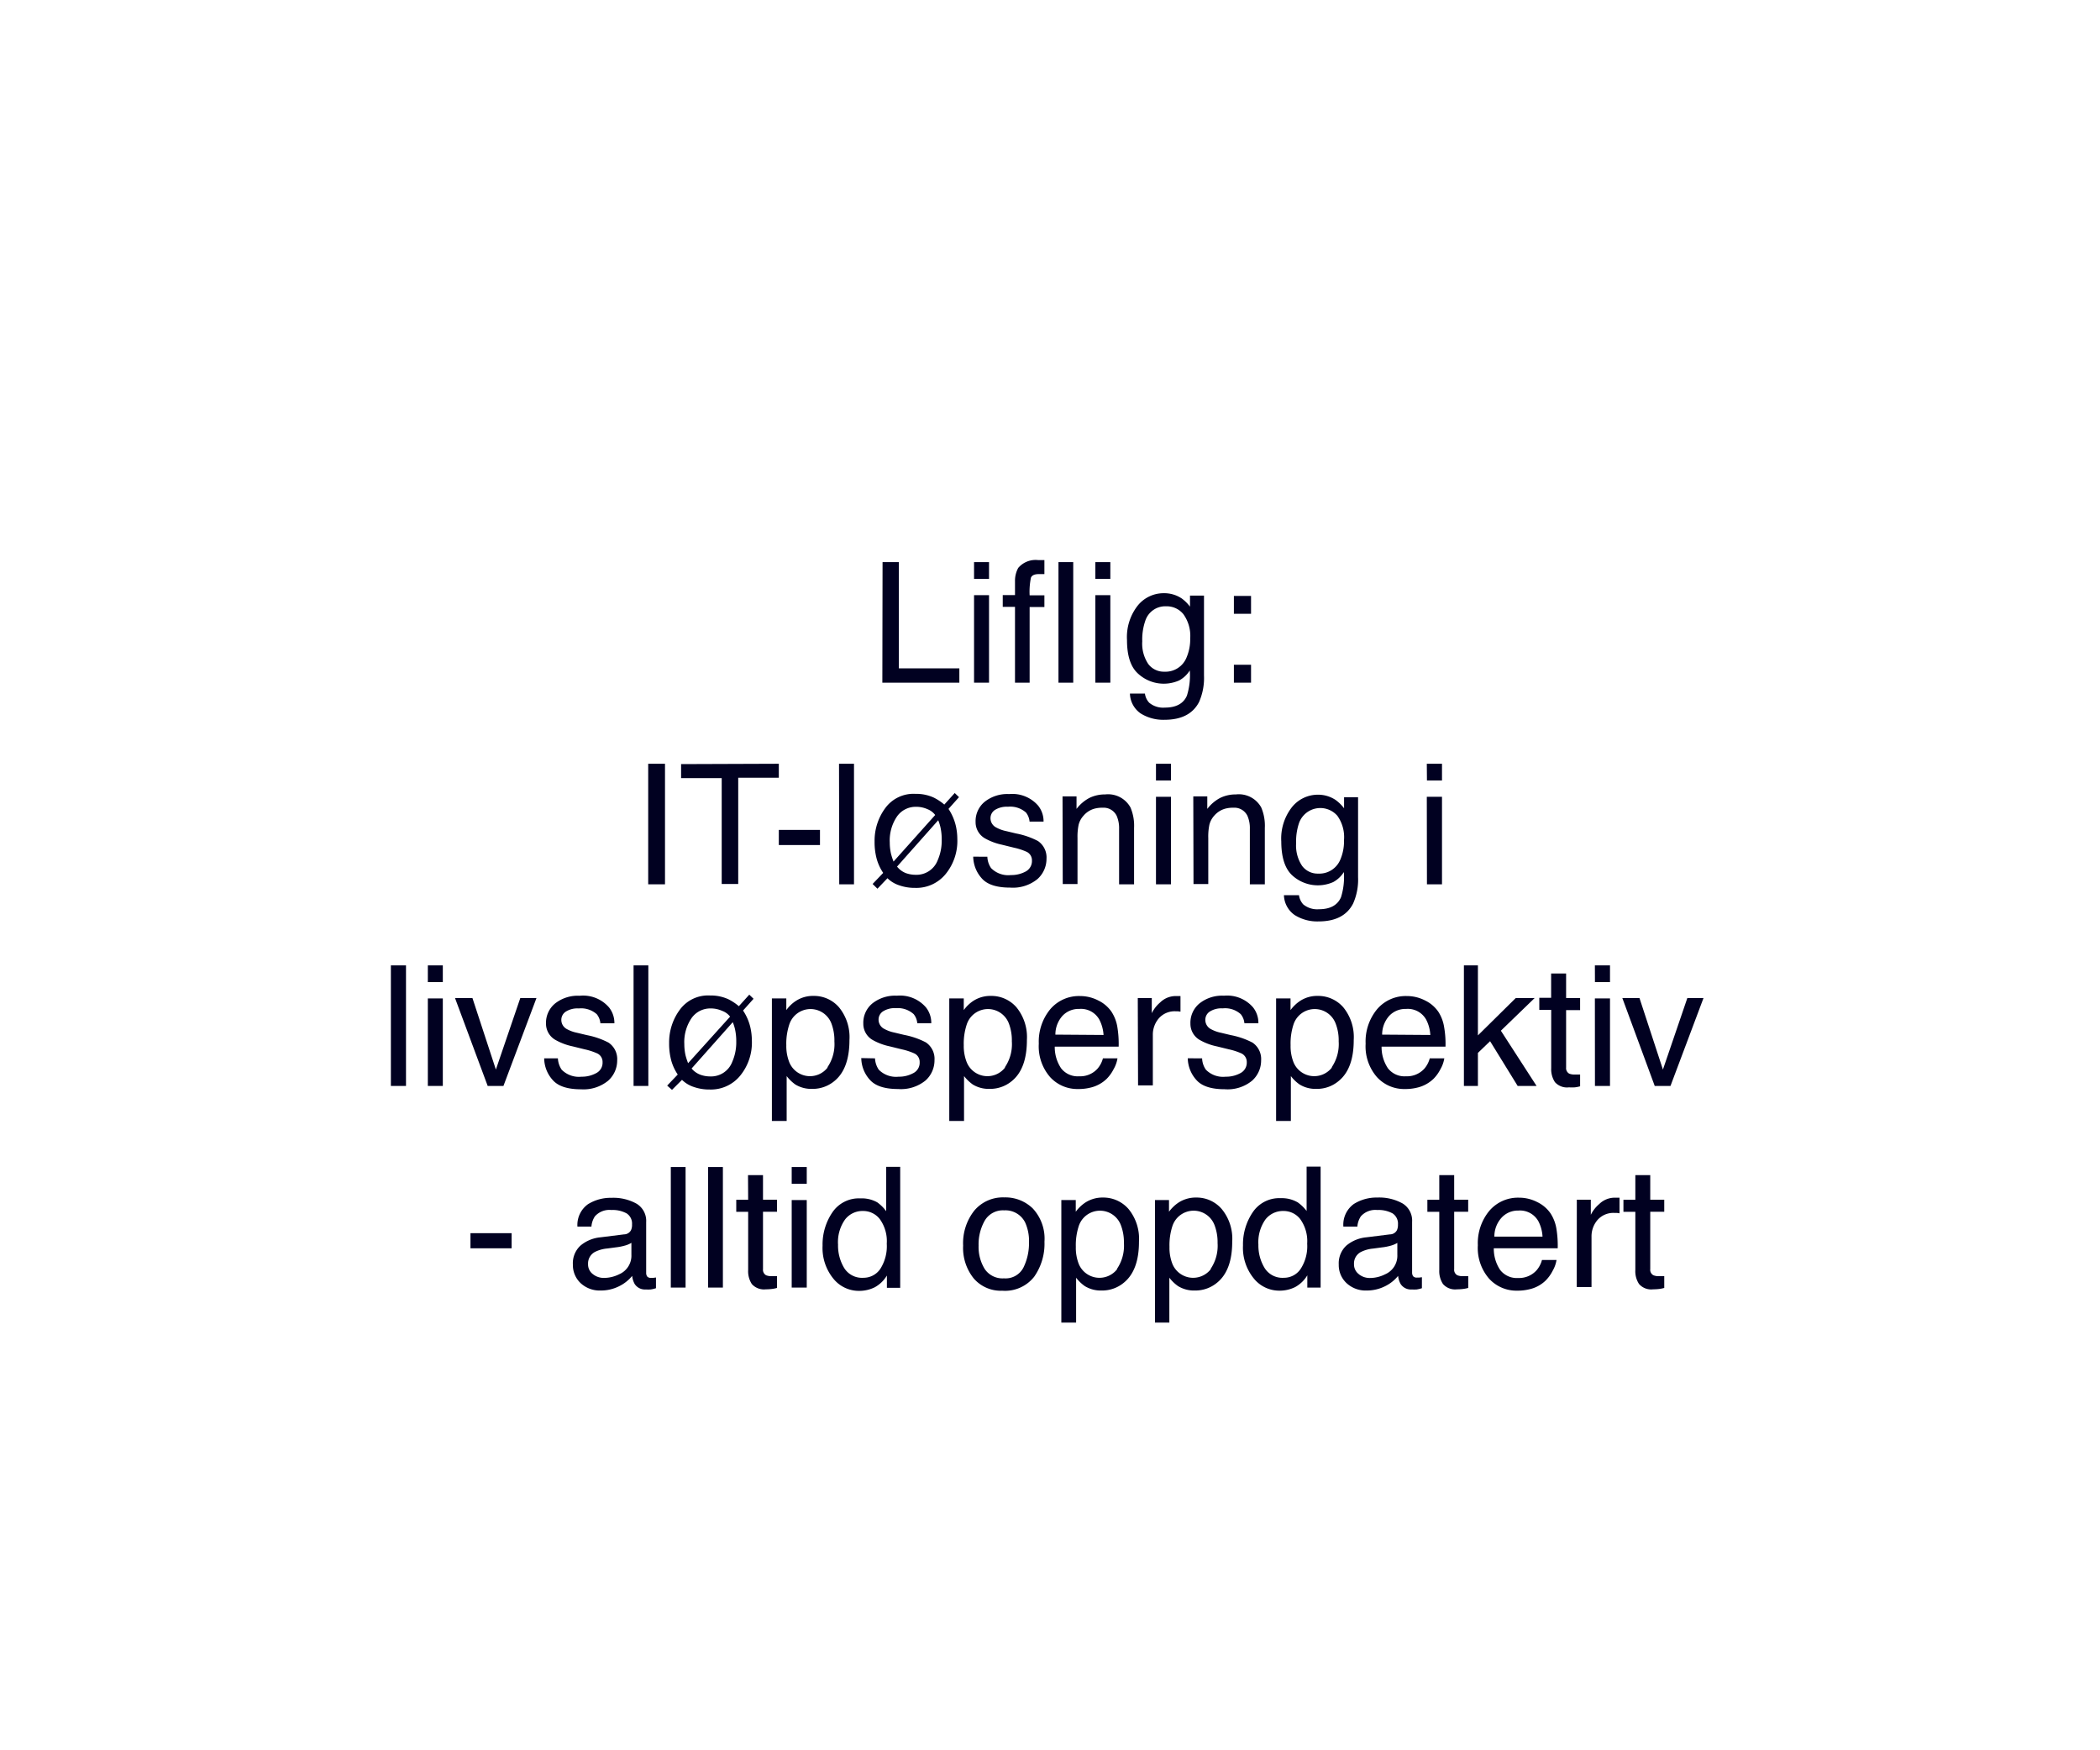 <svg id="Layer_1" data-name="Layer 1" xmlns="http://www.w3.org/2000/svg" viewBox="0 0 300 250"><defs><style>.cls-1{fill:#010121;}</style></defs><title>text</title><path class="cls-1" d="M126.08,80.29h2.33V95.46h8.64v2.05h-11Z"/><path class="cls-1" d="M139.15,80.29h2.14v2.39h-2.14Zm0,4.72h2.14v12.5h-2.14Z"/><path class="cls-1" d="M145.46,81.12A3.25,3.25,0,0,1,148.31,80l.41,0,.48,0V82l-.48,0h-.28c-.64,0-1,.16-1.16.5a10,10,0,0,0-.19,2.53h2.11v1.67h-2.11V97.51H145V86.68h-1.75V85H145V83A3.81,3.81,0,0,1,145.46,81.12Z"/><path class="cls-1" d="M151.21,80.29h2.11V97.51h-2.11Z"/><path class="cls-1" d="M156.48,80.29h2.14v2.39h-2.14Zm0,4.72h2.14v12.5h-2.14Z"/><path class="cls-1" d="M168.79,85.46A5.6,5.6,0,0,1,170,86.65V85.07H172V96.49a8.53,8.53,0,0,1-.7,3.77q-1.31,2.55-4.94,2.55a6.09,6.09,0,0,1-3.4-.9,3.56,3.56,0,0,1-1.54-2.85h2.14a2.36,2.36,0,0,0,.61,1.31,3.1,3.1,0,0,0,2.23.7c1.61,0,2.67-.57,3.16-1.71a9.64,9.64,0,0,0,.41-3.6,4.06,4.06,0,0,1-1.52,1.43,5.42,5.42,0,0,1-5.9-1Q161,94.77,161,91.42a7.28,7.28,0,0,1,1.53-4.92,4.75,4.75,0,0,1,3.71-1.77A4.51,4.51,0,0,1,168.79,85.46Zm.26,2.26a3.06,3.06,0,0,0-2.44-1.12,3,3,0,0,0-3,2.08,8.18,8.18,0,0,0-.43,2.92,5.23,5.23,0,0,0,.85,3.23,2.78,2.78,0,0,0,2.31,1.11,3.24,3.24,0,0,0,3.18-2.06,6.64,6.64,0,0,0,.51-2.7A5.29,5.29,0,0,0,169.05,87.72Z"/><path class="cls-1" d="M176.27,85.12h2.45v2.55h-2.45Zm0,9.83h2.45v2.56h-2.45Z"/><path class="cls-1" d="M92.6,109.09H95v17.22H92.6Z"/><path class="cls-1" d="M111.26,109.09v2h-5.8v15.17H103.1V111.14H97.3v-2Z"/><path class="cls-1" d="M111.26,118.54h5.88v2.16h-5.88Z"/><path class="cls-1" d="M119.86,109.09H122v17.22h-2.11Z"/><path class="cls-1" d="M124.66,126.26l1.51-1.58a6.92,6.92,0,0,1-.91-1.94,9.15,9.15,0,0,1-.32-2.55,7.84,7.84,0,0,1,1.5-4.73,5,5,0,0,1,4.35-2.07,6,6,0,0,1,2.6.53,7.42,7.42,0,0,1,1.51,1l1.49-1.65.61.59-1.5,1.68a7.42,7.42,0,0,1,1.06,2.47,8.65,8.65,0,0,1,.2,1.81,7.46,7.46,0,0,1-1.65,5,5.4,5.4,0,0,1-4.37,2,6.68,6.68,0,0,1-2.32-.38,4.28,4.28,0,0,1-1.64-1l-1.43,1.5Zm7.84-10.68a3.93,3.93,0,0,0-1.63-.34,3.25,3.25,0,0,0-2.76,1.43,6.08,6.08,0,0,0-1,3.67,7.18,7.18,0,0,0,.18,1.62,9.73,9.73,0,0,0,.36,1.1l5.95-6.65A2.53,2.53,0,0,0,132.5,115.58Zm-3.09,9.13a4.08,4.08,0,0,0,1.37.24,3.24,3.24,0,0,0,3.18-2.09,6.92,6.92,0,0,0,.57-2.88,8,8,0,0,0-.18-1.82,6.31,6.31,0,0,0-.32-1l-5.88,6.62A3,3,0,0,0,129.41,124.71Z"/><path class="cls-1" d="M141.05,122.37a3.07,3.07,0,0,0,.53,1.62,3.44,3.44,0,0,0,2.83,1,4.32,4.32,0,0,0,2.1-.5,1.69,1.69,0,0,0,.91-1.58,1.33,1.33,0,0,0-.73-1.23,9,9,0,0,0-1.83-.6l-1.7-.42a8.52,8.52,0,0,1-2.41-.89,2.66,2.66,0,0,1-1.38-2.37,3.57,3.57,0,0,1,1.3-2.88,5.21,5.21,0,0,1,3.5-1.1,4.87,4.87,0,0,1,4.14,1.66,3.55,3.55,0,0,1,.77,2.27h-2a2.42,2.42,0,0,0-.51-1.29,3.37,3.37,0,0,0-2.58-.83,3.19,3.19,0,0,0-1.86.46,1.4,1.4,0,0,0-.63,1.2,1.48,1.48,0,0,0,.83,1.31,5,5,0,0,0,1.41.51l1.42.34a11.36,11.36,0,0,1,3.11,1.07,2.83,2.83,0,0,1,1.23,2.54,3.87,3.87,0,0,1-1.29,2.9,5.55,5.55,0,0,1-3.92,1.22c-1.89,0-3.23-.43-4-1.28a4.75,4.75,0,0,1-1.26-3.14Z"/><path class="cls-1" d="M151.79,113.75h2v1.79a5.57,5.57,0,0,1,1.88-1.59,5.05,5.05,0,0,1,2.22-.48,3.65,3.65,0,0,1,3.61,1.87,6.66,6.66,0,0,1,.51,2.91v8.06h-2.14V118.4a4.41,4.41,0,0,0-.34-1.86,2.07,2.07,0,0,0-2-1.17,4.21,4.21,0,0,0-1.23.15,3.16,3.16,0,0,0-1.52,1,3,3,0,0,0-.69,1.28,8.31,8.31,0,0,0-.16,1.89v6.58h-2.11Z"/><path class="cls-1" d="M165.14,109.09h2.14v2.39h-2.14Zm0,4.72h2.14v12.5h-2.14Z"/><path class="cls-1" d="M170.47,113.75h2v1.79a5.57,5.57,0,0,1,1.88-1.59,5.05,5.05,0,0,1,2.22-.48,3.65,3.65,0,0,1,3.61,1.87,6.66,6.66,0,0,1,.51,2.91v8.06h-2.14V118.4a4.41,4.41,0,0,0-.34-1.86,2.07,2.07,0,0,0-2-1.17,4.21,4.21,0,0,0-1.23.15,3.23,3.23,0,0,0-1.53,1,3,3,0,0,0-.68,1.28,8.31,8.31,0,0,0-.16,1.89v6.58h-2.11Z"/><path class="cls-1" d="M190.8,114.26a5.84,5.84,0,0,1,1.21,1.19v-1.58h2v11.42a8.38,8.38,0,0,1-.71,3.77q-1.31,2.55-4.93,2.55a6.06,6.06,0,0,1-3.4-.9,3.57,3.57,0,0,1-1.55-2.85h2.15a2.43,2.43,0,0,0,.6,1.31,3.13,3.13,0,0,0,2.24.7c1.61,0,2.66-.57,3.16-1.71a9.64,9.64,0,0,0,.41-3.6,4.13,4.13,0,0,1-1.52,1.43,5.42,5.42,0,0,1-5.9-1q-1.51-1.44-1.52-4.79a7.28,7.28,0,0,1,1.53-4.92,4.75,4.75,0,0,1,3.71-1.77A4.51,4.51,0,0,1,190.8,114.26Zm.25,2.26a3.23,3.23,0,0,0-5.46,1,8.18,8.18,0,0,0-.43,2.92,5.23,5.23,0,0,0,.85,3.23,2.76,2.76,0,0,0,2.31,1.11,3.24,3.24,0,0,0,3.18-2.06A6.64,6.64,0,0,0,192,120,5.24,5.24,0,0,0,191.05,116.52Z"/><path class="cls-1" d="M203.83,109.09H206v2.39h-2.15Zm0,4.72H206v12.5h-2.15Z"/><path class="cls-1" d="M55.84,137.89H58v17.22H55.84Z"/><path class="cls-1" d="M61.12,137.89h2.14v2.39H61.12Zm0,4.72h2.14v12.5H61.12Z"/><path class="cls-1" d="M67.49,142.55l3.35,10.22,3.49-10.22h2.31l-4.72,12.56H69.67L65,142.55Z"/><path class="cls-1" d="M79.7,151.17a3.16,3.16,0,0,0,.54,1.62,3.45,3.45,0,0,0,2.82,1,4.25,4.25,0,0,0,2.11-.51,1.66,1.66,0,0,0,.91-1.57,1.33,1.33,0,0,0-.73-1.23,9,9,0,0,0-1.83-.6l-1.7-.42a8.52,8.52,0,0,1-2.41-.89A2.66,2.66,0,0,1,78,146.21a3.57,3.57,0,0,1,1.3-2.88,5.21,5.21,0,0,1,3.5-1.1A4.88,4.88,0,0,1,87,143.89a3.55,3.55,0,0,1,.77,2.27h-2a2.42,2.42,0,0,0-.51-1.29,3.37,3.37,0,0,0-2.58-.83,3.11,3.11,0,0,0-1.86.46,1.4,1.4,0,0,0-.63,1.2A1.48,1.48,0,0,0,81,147a5,5,0,0,0,1.41.51l1.42.34a11.25,11.25,0,0,1,3.1,1.07,2.83,2.83,0,0,1,1.24,2.54,3.87,3.87,0,0,1-1.29,2.9A5.55,5.55,0,0,1,83,155.59c-1.89,0-3.23-.43-4-1.28a4.7,4.7,0,0,1-1.26-3.14Z"/><path class="cls-1" d="M90.51,137.89h2.11v17.22H90.51Z"/><path class="cls-1" d="M95.31,155.06l1.51-1.58a6.92,6.92,0,0,1-.91-1.94,9.17,9.17,0,0,1-.32-2.56,7.83,7.83,0,0,1,1.5-4.72,5,5,0,0,1,4.35-2.07,6,6,0,0,1,2.6.53,7.42,7.42,0,0,1,1.51,1l1.49-1.65.61.59-1.5,1.68a7.22,7.22,0,0,1,1.06,2.47,8.65,8.65,0,0,1,.2,1.81,7.46,7.46,0,0,1-1.65,5,5.4,5.4,0,0,1-4.37,2,6.68,6.68,0,0,1-2.32-.38,4.28,4.28,0,0,1-1.64-1L96,155.67Zm7.84-10.68a3.93,3.93,0,0,0-1.63-.34,3.26,3.26,0,0,0-2.76,1.43,6.08,6.08,0,0,0-1,3.67,7.18,7.18,0,0,0,.18,1.62,9.73,9.73,0,0,0,.36,1.1l6-6.65A2.53,2.53,0,0,0,103.15,144.38Zm-3.09,9.13a4.08,4.08,0,0,0,1.37.24,3.24,3.24,0,0,0,3.18-2.09,6.92,6.92,0,0,0,.57-2.88A8,8,0,0,0,105,147a6.31,6.31,0,0,0-.32-1l-5.88,6.62A3,3,0,0,0,100.06,153.51Z"/><path class="cls-1" d="M110.27,142.61h2.06v1.67a5.12,5.12,0,0,1,1.39-1.33,4.45,4.45,0,0,1,2.51-.7,4.71,4.71,0,0,1,3.63,1.63,6.72,6.72,0,0,1,1.49,4.67q0,4.11-2.15,5.86a4.85,4.85,0,0,1-3.18,1.12,4.38,4.38,0,0,1-2.39-.62,5.72,5.72,0,0,1-1.25-1.21v6.41h-2.11Zm7.93,9.84a5.84,5.84,0,0,0,1-3.7,6.81,6.81,0,0,0-.43-2.57,3.19,3.19,0,0,0-6,.11,8.68,8.68,0,0,0-.44,3,6.27,6.27,0,0,0,.44,2.47,3.19,3.19,0,0,0,5.47.71Z"/><path class="cls-1" d="M125,151.17a3.16,3.16,0,0,0,.54,1.62,3.45,3.45,0,0,0,2.82,1,4.25,4.25,0,0,0,2.11-.51,1.66,1.66,0,0,0,.91-1.57,1.33,1.33,0,0,0-.73-1.23,9,9,0,0,0-1.83-.6l-1.7-.42a8.52,8.52,0,0,1-2.41-.89,2.66,2.66,0,0,1-1.38-2.37,3.57,3.57,0,0,1,1.3-2.88,5.21,5.21,0,0,1,3.5-1.1,4.88,4.88,0,0,1,4.14,1.66,3.55,3.55,0,0,1,.77,2.27h-2a2.42,2.42,0,0,0-.51-1.29A3.37,3.37,0,0,0,128,144a3.11,3.11,0,0,0-1.86.46,1.4,1.4,0,0,0-.63,1.2,1.48,1.48,0,0,0,.83,1.31,5,5,0,0,0,1.41.51l1.42.34a11.25,11.25,0,0,1,3.1,1.07,2.83,2.83,0,0,1,1.23,2.54,3.86,3.86,0,0,1-1.28,2.9,5.55,5.55,0,0,1-3.92,1.22c-1.89,0-3.23-.43-4-1.28a4.7,4.7,0,0,1-1.26-3.14Z"/><path class="cls-1" d="M135.61,142.61h2.07v1.67a5.23,5.23,0,0,1,1.38-1.33,4.48,4.48,0,0,1,2.52-.7,4.74,4.74,0,0,1,3.63,1.63,6.72,6.72,0,0,1,1.49,4.67q0,4.11-2.15,5.86a4.85,4.85,0,0,1-3.18,1.12,4.38,4.38,0,0,1-2.39-.62,6,6,0,0,1-1.26-1.21v6.41h-2.11Zm7.94,9.84a5.84,5.84,0,0,0,1-3.7,6.81,6.81,0,0,0-.43-2.57,3.19,3.19,0,0,0-6,.11,8.68,8.68,0,0,0-.44,3,6.27,6.27,0,0,0,.44,2.47,3.19,3.19,0,0,0,5.47.71Z"/><path class="cls-1" d="M156.89,142.9a4.84,4.84,0,0,1,1.9,1.62,5.64,5.64,0,0,1,.84,2.22,15.07,15.07,0,0,1,.18,2.76h-9.13a5.43,5.43,0,0,0,.9,3.08,3,3,0,0,0,2.59,1.15,3.32,3.32,0,0,0,2.62-1.09,3.7,3.7,0,0,0,.77-1.47h2.08a4.5,4.5,0,0,1-.55,1.54,5.52,5.52,0,0,1-1,1.39,4.92,4.92,0,0,1-2.36,1.26,6.88,6.88,0,0,1-1.71.19,5.27,5.27,0,0,1-4-1.7,6.67,6.67,0,0,1-1.62-4.78,7.27,7.27,0,0,1,1.63-4.91,5.37,5.37,0,0,1,4.27-1.89A5.64,5.64,0,0,1,156.89,142.9Zm.76,4.93a5.5,5.5,0,0,0-.6-2.19,3,3,0,0,0-2.87-1.53,3.15,3.15,0,0,0-2.41,1,4,4,0,0,0-1,2.67Z"/><path class="cls-1" d="M162.54,142.55h2v2.17a4.76,4.76,0,0,1,1.2-1.54,3.18,3.18,0,0,1,2.22-.91l.2,0,.48,0v2.23l-.35-.05H168a3,3,0,0,0-2.45,1,3.58,3.58,0,0,0-.86,2.36v7.22h-2.11Z"/><path class="cls-1" d="M171.73,151.17a3,3,0,0,0,.54,1.62,3.44,3.44,0,0,0,2.82,1,4.25,4.25,0,0,0,2.11-.51,1.68,1.68,0,0,0,.91-1.57,1.35,1.35,0,0,0-.73-1.23,9,9,0,0,0-1.83-.6l-1.71-.42a8.32,8.32,0,0,1-2.4-.89,2.66,2.66,0,0,1-1.38-2.37,3.57,3.57,0,0,1,1.3-2.88,5.18,5.18,0,0,1,3.49-1.1,4.89,4.89,0,0,1,4.15,1.66,3.55,3.55,0,0,1,.77,2.27h-2a2.35,2.35,0,0,0-.52-1.29,3.34,3.34,0,0,0-2.58-.83,3.1,3.1,0,0,0-1.85.46,1.4,1.4,0,0,0-.63,1.2A1.48,1.48,0,0,0,173,147a5,5,0,0,0,1.41.51l1.42.34a11.25,11.25,0,0,1,3.1,1.07,2.83,2.83,0,0,1,1.23,2.54,3.87,3.87,0,0,1-1.29,2.9,5.51,5.51,0,0,1-3.92,1.22c-1.89,0-3.23-.43-4-1.28a4.76,4.76,0,0,1-1.27-3.14Z"/><path class="cls-1" d="M182.3,142.61h2.06v1.67a5.42,5.42,0,0,1,1.39-1.33,4.45,4.45,0,0,1,2.51-.7,4.75,4.75,0,0,1,3.64,1.63,6.72,6.72,0,0,1,1.49,4.67q0,4.11-2.16,5.86a4.8,4.8,0,0,1-3.17,1.12,4.36,4.36,0,0,1-2.39-.62,5.52,5.52,0,0,1-1.26-1.21v6.41H182.3Zm7.94,9.84a5.9,5.9,0,0,0,1-3.7,6.61,6.61,0,0,0-.44-2.57,3.19,3.19,0,0,0-6,.11,8.7,8.7,0,0,0-.43,3,6.28,6.28,0,0,0,.43,2.47,3.2,3.2,0,0,0,5.48.71Z"/><path class="cls-1" d="M203.58,142.9a4.84,4.84,0,0,1,1.9,1.62,5.63,5.63,0,0,1,.83,2.22,14,14,0,0,1,.19,2.76h-9.13a5.43,5.43,0,0,0,.9,3.08,3,3,0,0,0,2.59,1.15,3.34,3.34,0,0,0,2.62-1.09,3.7,3.7,0,0,0,.77-1.47h2.08a4.5,4.5,0,0,1-.55,1.54,5.52,5.52,0,0,1-1,1.39,5,5,0,0,1-2.36,1.26,6.94,6.94,0,0,1-1.71.19,5.25,5.25,0,0,1-4-1.7,6.67,6.67,0,0,1-1.62-4.78,7.22,7.22,0,0,1,1.63-4.91,5.37,5.37,0,0,1,4.26-1.89A5.65,5.65,0,0,1,203.58,142.9Zm.75,4.93a5.35,5.35,0,0,0-.59-2.19,3,3,0,0,0-2.87-1.53,3.17,3.17,0,0,0-2.42,1,4,4,0,0,0-1,2.67Z"/><path class="cls-1" d="M209.13,137.89h2v10l5.41-5.34h2.7l-4.83,4.67,5.1,7.89h-2.7l-3.94-6.39-1.74,1.67v4.72h-2Z"/><path class="cls-1" d="M221.59,139.05h2.14v3.5h2v1.73h-2v8.19a.9.9,0,0,0,.44.88,2,2,0,0,0,.82.13h.33l.41,0v1.68a4.53,4.53,0,0,1-.75.15,7.69,7.69,0,0,1-.85,0,2.3,2.3,0,0,1-2-.75,3.38,3.38,0,0,1-.53-2v-8.31H219.9v-1.73h1.69Z"/><path class="cls-1" d="M227.84,137.89H230v2.39h-2.15Zm0,4.72H230v12.5h-2.15Z"/><path class="cls-1" d="M234.21,142.55l3.35,10.22,3.49-10.22h2.31l-4.72,12.56h-2.25l-4.63-12.56Z"/><path class="cls-1" d="M67.21,176.14h5.88v2.16H67.21Z"/><path class="cls-1" d="M89.15,176.31a1.13,1.13,0,0,0,1-.61,1.79,1.79,0,0,0,.14-.81,1.73,1.73,0,0,0-.76-1.57,4.17,4.17,0,0,0-2.2-.49,2.77,2.77,0,0,0-2.34.9,3.05,3.05,0,0,0-.5,1.47h-2A3.64,3.64,0,0,1,84,172a6.12,6.12,0,0,1,3.35-.91,6.81,6.81,0,0,1,3.59.84,2.86,2.86,0,0,1,1.37,2.63v7.23a.92.92,0,0,0,.14.53.66.66,0,0,0,.57.2l.31,0,.38-.05V184a4.77,4.77,0,0,1-.75.18,6.07,6.07,0,0,1-.71,0,1.74,1.74,0,0,1-1.58-.78,3,3,0,0,1-.36-1.16,5.52,5.52,0,0,1-1.85,1.47,5.79,5.79,0,0,1-2.66.62,4,4,0,0,1-2.86-1.06,3.55,3.55,0,0,1-1.1-2.65,3.42,3.42,0,0,1,1.09-2.71,5.18,5.18,0,0,1,2.86-1.18ZM84.71,182a2.47,2.47,0,0,0,1.58.53,4.9,4.9,0,0,0,2.16-.52,2.89,2.89,0,0,0,1.75-2.8v-1.69a3.55,3.55,0,0,1-1,.41,7.55,7.55,0,0,1-1.19.23l-1.28.17a4.83,4.83,0,0,0-1.72.48,1.86,1.86,0,0,0-1,1.75A1.72,1.72,0,0,0,84.71,182Z"/><path class="cls-1" d="M95.83,166.69h2.11v17.22H95.83Z"/><path class="cls-1" d="M101.16,166.69h2.11v17.22h-2.11Z"/><path class="cls-1" d="M106.86,167.85H109v3.51h2v1.72h-2v8.19a.9.9,0,0,0,.44.88,2,2,0,0,0,.82.13h.33l.41,0v1.68a4.53,4.53,0,0,1-.75.15,7.48,7.48,0,0,1-.85.05,2.32,2.32,0,0,1-2-.76,3.36,3.36,0,0,1-.52-2v-8.31h-1.7v-1.72h1.7Z"/><path class="cls-1" d="M113.1,166.69h2.15v2.39H113.1Zm0,4.72h2.15v12.5H113.1Z"/><path class="cls-1" d="M125.33,171.74A5.9,5.9,0,0,1,126.6,173v-6.34h2v17.28h-1.9v-1.75a4.63,4.63,0,0,1-1.74,1.68,5,5,0,0,1-2.3.51,4.67,4.67,0,0,1-3.62-1.76,6.92,6.92,0,0,1-1.53-4.7,8.14,8.14,0,0,1,1.4-4.75,4.56,4.56,0,0,1,4-2A4.51,4.51,0,0,1,125.33,171.74Zm-4.71,9.41a3,3,0,0,0,2.73,1.36,2.88,2.88,0,0,0,2.4-1.26,6,6,0,0,0,.93-3.61,5.38,5.38,0,0,0-1-3.52,3,3,0,0,0-2.39-1.15,3.14,3.14,0,0,0-2.57,1.22,5.59,5.59,0,0,0-1,3.59A6.2,6.2,0,0,0,120.62,181.15Z"/><path class="cls-1" d="M147.54,172.61a6.33,6.33,0,0,1,1.67,4.75,8.18,8.18,0,0,1-1.47,5,5.29,5.29,0,0,1-4.55,2,5.11,5.11,0,0,1-4.08-1.75,6.93,6.93,0,0,1-1.52-4.7,7.49,7.49,0,0,1,1.6-5,5.33,5.33,0,0,1,4.28-1.88A5.6,5.6,0,0,1,147.54,172.61ZM146.23,181a7.88,7.88,0,0,0,.77-3.53,6.39,6.39,0,0,0-.55-2.86,3.14,3.14,0,0,0-3-1.73,3,3,0,0,0-2.78,1.48,6.88,6.88,0,0,0-.87,3.56,6,6,0,0,0,.87,3.33,3.06,3.06,0,0,0,2.76,1.34A2.86,2.86,0,0,0,146.23,181Z"/><path class="cls-1" d="M151.62,171.41h2.06v1.67a5.42,5.42,0,0,1,1.39-1.33,4.53,4.53,0,0,1,2.51-.7,4.76,4.76,0,0,1,3.64,1.64,6.7,6.7,0,0,1,1.49,4.67q0,4.09-2.16,5.85a4.82,4.82,0,0,1-3.17,1.12,4.36,4.36,0,0,1-2.39-.62,5.52,5.52,0,0,1-1.26-1.21v6.41h-2.11Zm7.94,9.84a5.88,5.88,0,0,0,1-3.7,6.84,6.84,0,0,0-.44-2.57,3.19,3.19,0,0,0-6,.11,8.74,8.74,0,0,0-.43,3,6.28,6.28,0,0,0,.43,2.47,3.2,3.2,0,0,0,5.48.71Z"/><path class="cls-1" d="M165,171.41H167v1.67a5.42,5.42,0,0,1,1.39-1.33,4.53,4.53,0,0,1,2.51-.7,4.72,4.72,0,0,1,3.63,1.64,6.65,6.65,0,0,1,1.5,4.67q0,4.09-2.16,5.85a4.84,4.84,0,0,1-3.17,1.12,4.36,4.36,0,0,1-2.39-.62,5.52,5.52,0,0,1-1.26-1.21v6.41H165Zm7.94,9.84a5.88,5.88,0,0,0,1-3.7,6.84,6.84,0,0,0-.44-2.57,3.19,3.19,0,0,0-6,.11,8.74,8.74,0,0,0-.43,3,6.28,6.28,0,0,0,.43,2.47,3.2,3.2,0,0,0,5.48.71Z"/><path class="cls-1" d="M185.39,171.74a5.9,5.9,0,0,1,1.27,1.23v-6.34h2v17.28h-1.9v-1.75a4.63,4.63,0,0,1-1.74,1.68,5,5,0,0,1-2.3.51,4.67,4.67,0,0,1-3.62-1.76,6.92,6.92,0,0,1-1.53-4.7,8.14,8.14,0,0,1,1.4-4.75,4.56,4.56,0,0,1,4-2A4.51,4.51,0,0,1,185.39,171.74Zm-4.71,9.41a3,3,0,0,0,2.73,1.36,2.85,2.85,0,0,0,2.39-1.26,5.93,5.93,0,0,0,.94-3.61,5.38,5.38,0,0,0-1-3.52,3,3,0,0,0-2.4-1.15,3.17,3.17,0,0,0-2.57,1.22,5.65,5.65,0,0,0-1,3.59A6.2,6.2,0,0,0,180.68,181.15Z"/><path class="cls-1" d="M198.57,176.31a1.13,1.13,0,0,0,1-.61,1.93,1.93,0,0,0,.14-.81,1.75,1.75,0,0,0-.76-1.57,4.19,4.19,0,0,0-2.2-.49,2.77,2.77,0,0,0-2.34.9,3.05,3.05,0,0,0-.5,1.47h-2a3.64,3.64,0,0,1,1.51-3.24,6.12,6.12,0,0,1,3.35-.91,6.84,6.84,0,0,1,3.59.84,2.86,2.86,0,0,1,1.37,2.63v7.23a.92.92,0,0,0,.14.53.65.65,0,0,0,.56.2l.32,0,.38-.05V184a4.77,4.77,0,0,1-.75.18,6.22,6.22,0,0,1-.71,0,1.74,1.74,0,0,1-1.58-.78,3,3,0,0,1-.36-1.16,5.52,5.52,0,0,1-1.85,1.47,5.82,5.82,0,0,1-2.66.62,4,4,0,0,1-2.86-1.06,3.52,3.52,0,0,1-1.11-2.65,3.45,3.45,0,0,1,1.09-2.71,5.21,5.21,0,0,1,2.86-1.18Zm-4.44,5.7a2.47,2.47,0,0,0,1.58.53,4.83,4.83,0,0,0,2.15-.52,2.89,2.89,0,0,0,1.76-2.8v-1.69a3.83,3.83,0,0,1-1,.41,7.45,7.45,0,0,1-1.2.23l-1.27.17a4.83,4.83,0,0,0-1.72.48,1.84,1.84,0,0,0-1,1.75A1.72,1.72,0,0,0,194.13,182Z"/><path class="cls-1" d="M205.61,167.85h2.13v3.51h2v1.72h-2v8.19a.88.88,0,0,0,.45.88,2,2,0,0,0,.82.13h.33l.41,0v1.68a4.87,4.87,0,0,1-.76.15,7.34,7.34,0,0,1-.85.05,2.3,2.3,0,0,1-2-.76,3.36,3.36,0,0,1-.53-2v-8.31h-1.7v-1.72h1.7Z"/><path class="cls-1" d="M219.61,171.7a4.84,4.84,0,0,1,1.9,1.62,5.7,5.7,0,0,1,.84,2.22,15.07,15.07,0,0,1,.18,2.76H213.4a5.43,5.43,0,0,0,.9,3.08,3,3,0,0,0,2.59,1.16,3.35,3.35,0,0,0,2.62-1.1,3.7,3.7,0,0,0,.77-1.47h2.08a4.5,4.5,0,0,1-.55,1.54,5.52,5.52,0,0,1-1,1.39,4.84,4.84,0,0,1-2.36,1.26,6.94,6.94,0,0,1-1.71.19,5.27,5.27,0,0,1-4-1.7,6.67,6.67,0,0,1-1.62-4.78,7.24,7.24,0,0,1,1.63-4.91,5.37,5.37,0,0,1,4.27-1.89A5.64,5.64,0,0,1,219.61,171.7Zm.75,4.93a5.35,5.35,0,0,0-.59-2.19,3,3,0,0,0-2.87-1.53,3.17,3.17,0,0,0-2.42,1.05,4,4,0,0,0-1,2.67Z"/><path class="cls-1" d="M225.26,171.36h2v2.16a4.76,4.76,0,0,1,1.2-1.54,3.16,3.16,0,0,1,2.22-.91l.2,0,.48,0v2.23l-.35-.05h-.34a3,3,0,0,0-2.45,1,3.58,3.58,0,0,0-.86,2.36v7.22h-2.11Z"/><path class="cls-1" d="M233.62,167.85h2.13v3.51h2v1.72h-2v8.19a.88.88,0,0,0,.45.88,2,2,0,0,0,.82.13h.32l.41,0v1.68a4.53,4.53,0,0,1-.75.15,7.48,7.48,0,0,1-.85.05,2.3,2.3,0,0,1-2-.76,3.29,3.29,0,0,1-.53-2v-8.31h-1.7v-1.72h1.7Z"/></svg>